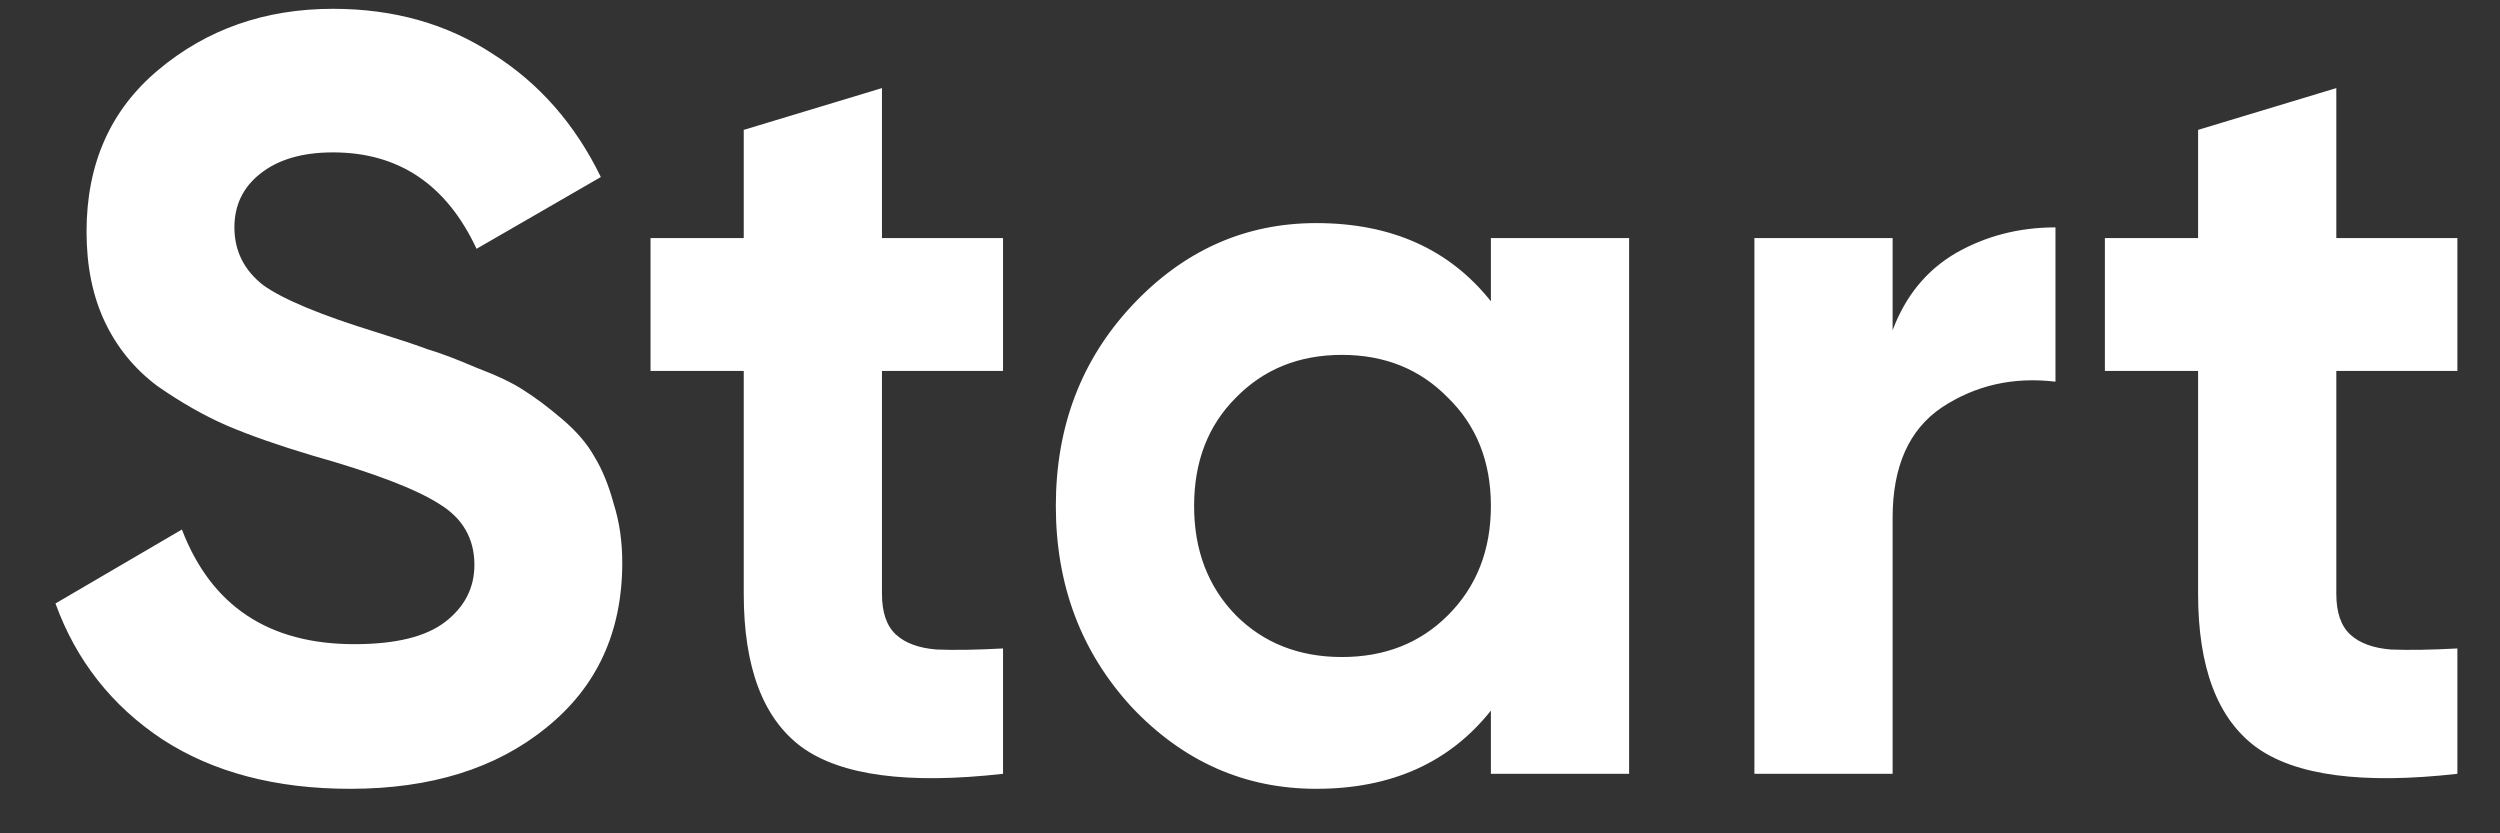 <svg width="42" height="14" viewBox="0 0 42 14" fill="none" xmlns="http://www.w3.org/2000/svg">
<rect x="0" y="0" width="42" height="14" fill="#333333" stroke="none"/>
<path d="M5.882 13.252C4.634 13.252 3.584 12.976 2.732 12.424C1.88 11.86 1.28 11.098 0.932 10.138L3.056 8.896C3.548 10.18 4.514 10.822 5.954 10.822C6.65 10.822 7.16 10.696 7.484 10.444C7.808 10.192 7.97 9.874 7.97 9.49C7.97 9.046 7.772 8.704 7.376 8.464C6.98 8.212 6.272 7.942 5.252 7.654C4.688 7.486 4.208 7.318 3.812 7.15C3.428 6.982 3.038 6.76 2.642 6.484C2.258 6.196 1.964 5.836 1.76 5.404C1.556 4.972 1.454 4.468 1.454 3.892C1.454 2.752 1.856 1.846 2.66 1.174C3.476 0.49 4.454 0.148 5.594 0.148C6.614 0.148 7.508 0.4 8.276 0.904C9.056 1.396 9.662 2.086 10.094 2.974L8.006 4.18C7.502 3.1 6.698 2.56 5.594 2.56C5.078 2.56 4.67 2.68 4.37 2.92C4.082 3.148 3.938 3.448 3.938 3.82C3.938 4.216 4.1 4.54 4.424 4.792C4.76 5.032 5.396 5.296 6.332 5.584C6.716 5.704 7.004 5.8 7.196 5.872C7.4 5.932 7.67 6.034 8.006 6.178C8.354 6.31 8.618 6.436 8.798 6.556C8.99 6.676 9.206 6.838 9.446 7.042C9.686 7.246 9.866 7.456 9.986 7.672C10.118 7.888 10.226 8.152 10.31 8.464C10.406 8.764 10.454 9.094 10.454 9.454C10.454 10.618 10.028 11.542 9.176 12.226C8.336 12.91 7.238 13.252 5.882 13.252ZM16.851 6.232H14.817V9.976C14.817 10.288 14.895 10.516 15.051 10.66C15.207 10.804 15.435 10.888 15.735 10.912C16.035 10.924 16.407 10.918 16.851 10.894V13C15.255 13.18 14.127 13.03 13.467 12.55C12.819 12.07 12.495 11.212 12.495 9.976V6.232H10.929V4H12.495V2.182L14.817 1.48V4H16.851V6.232ZM25.047 4H27.369V13H25.047V11.938C24.351 12.814 23.372 13.252 22.113 13.252C20.913 13.252 19.881 12.796 19.017 11.884C18.165 10.96 17.738 9.832 17.738 8.5C17.738 7.168 18.165 6.046 19.017 5.134C19.881 4.21 20.913 3.748 22.113 3.748C23.372 3.748 24.351 4.186 25.047 5.062V4ZM20.762 10.336C21.23 10.804 21.825 11.038 22.544 11.038C23.265 11.038 23.858 10.804 24.326 10.336C24.806 9.856 25.047 9.244 25.047 8.5C25.047 7.756 24.806 7.15 24.326 6.682C23.858 6.202 23.265 5.962 22.544 5.962C21.825 5.962 21.23 6.202 20.762 6.682C20.294 7.15 20.061 7.756 20.061 8.5C20.061 9.244 20.294 9.856 20.762 10.336ZM31.796 5.548C32.012 4.972 32.366 4.54 32.858 4.252C33.362 3.964 33.92 3.82 34.532 3.82V6.412C33.824 6.328 33.188 6.472 32.624 6.844C32.072 7.216 31.796 7.834 31.796 8.698V13H29.474V4H31.796V5.548ZM41.284 6.232H39.25V9.976C39.25 10.288 39.328 10.516 39.484 10.66C39.64 10.804 39.868 10.888 40.168 10.912C40.468 10.924 40.84 10.918 41.284 10.894V13C39.688 13.18 38.56 13.03 37.9 12.55C37.252 12.07 36.928 11.212 36.928 9.976V6.232H35.362V4H36.928V2.182L39.25 1.48V4H41.284V6.232Z" fill="white"/>
</svg>
